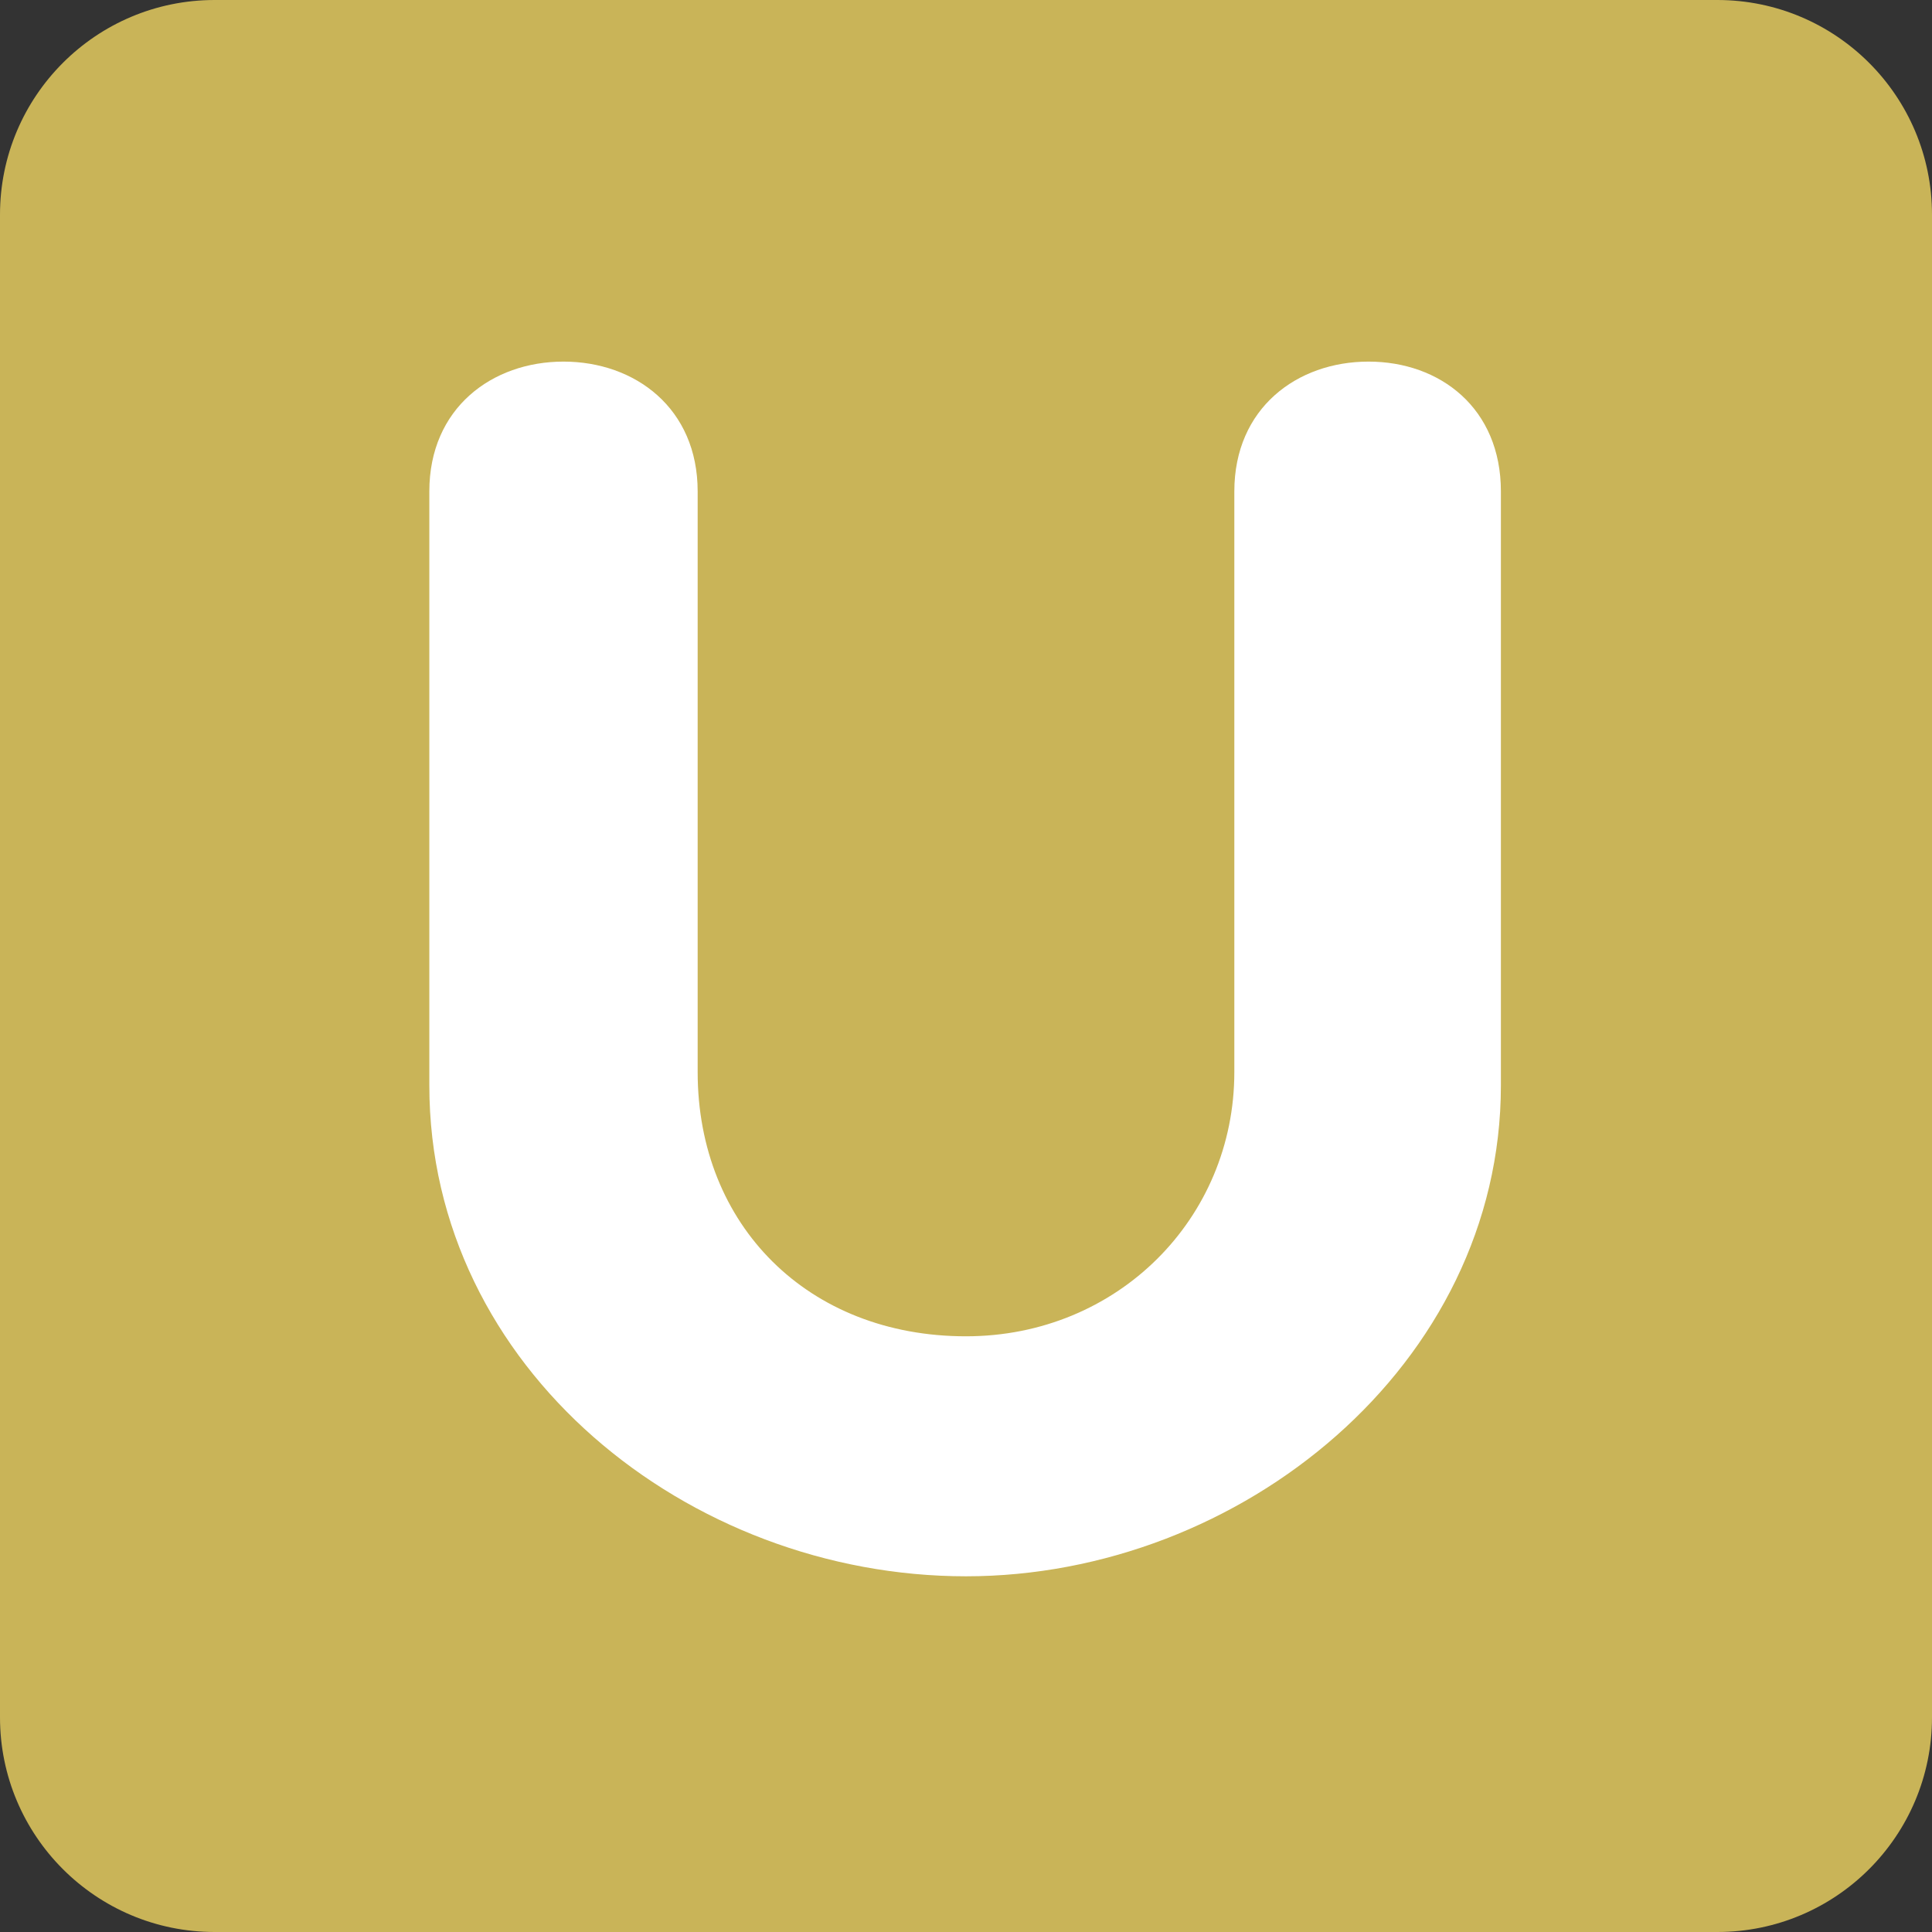 <svg xmlns="http://www.w3.org/2000/svg" viewBox="0 0 36 36">
    <rect x="0" y="0" width="36" height="36" fill="#333333" stroke="none"/>
    <path fill="#c9b458" d="M36 32c0 2.209-1.791 4-4 4H4c-2.209 0-4-1.791-4-4V4c0-2.209 1.791-4 4-4h28c2.209 0 4 1.791 4 4v28z"/>
    <path fill="#FFF" d="M8 9.156c0-1.55 1.167-2.418 2.5-2.418s2.5.868 2.5 2.418v10.821c0 2.853 2.055 4.923 5 4.923 2.822 0 5-2.194 5-4.923V9.156c0-1.55 1.168-2.418 2.5-2.418 1.334 0 2.467.868 2.467 2.418v11.069c0 5.209-4.852 9.147-9.967 9.147-5.178 0-10-3.876-10-9.147V9.156z"/>
</svg>